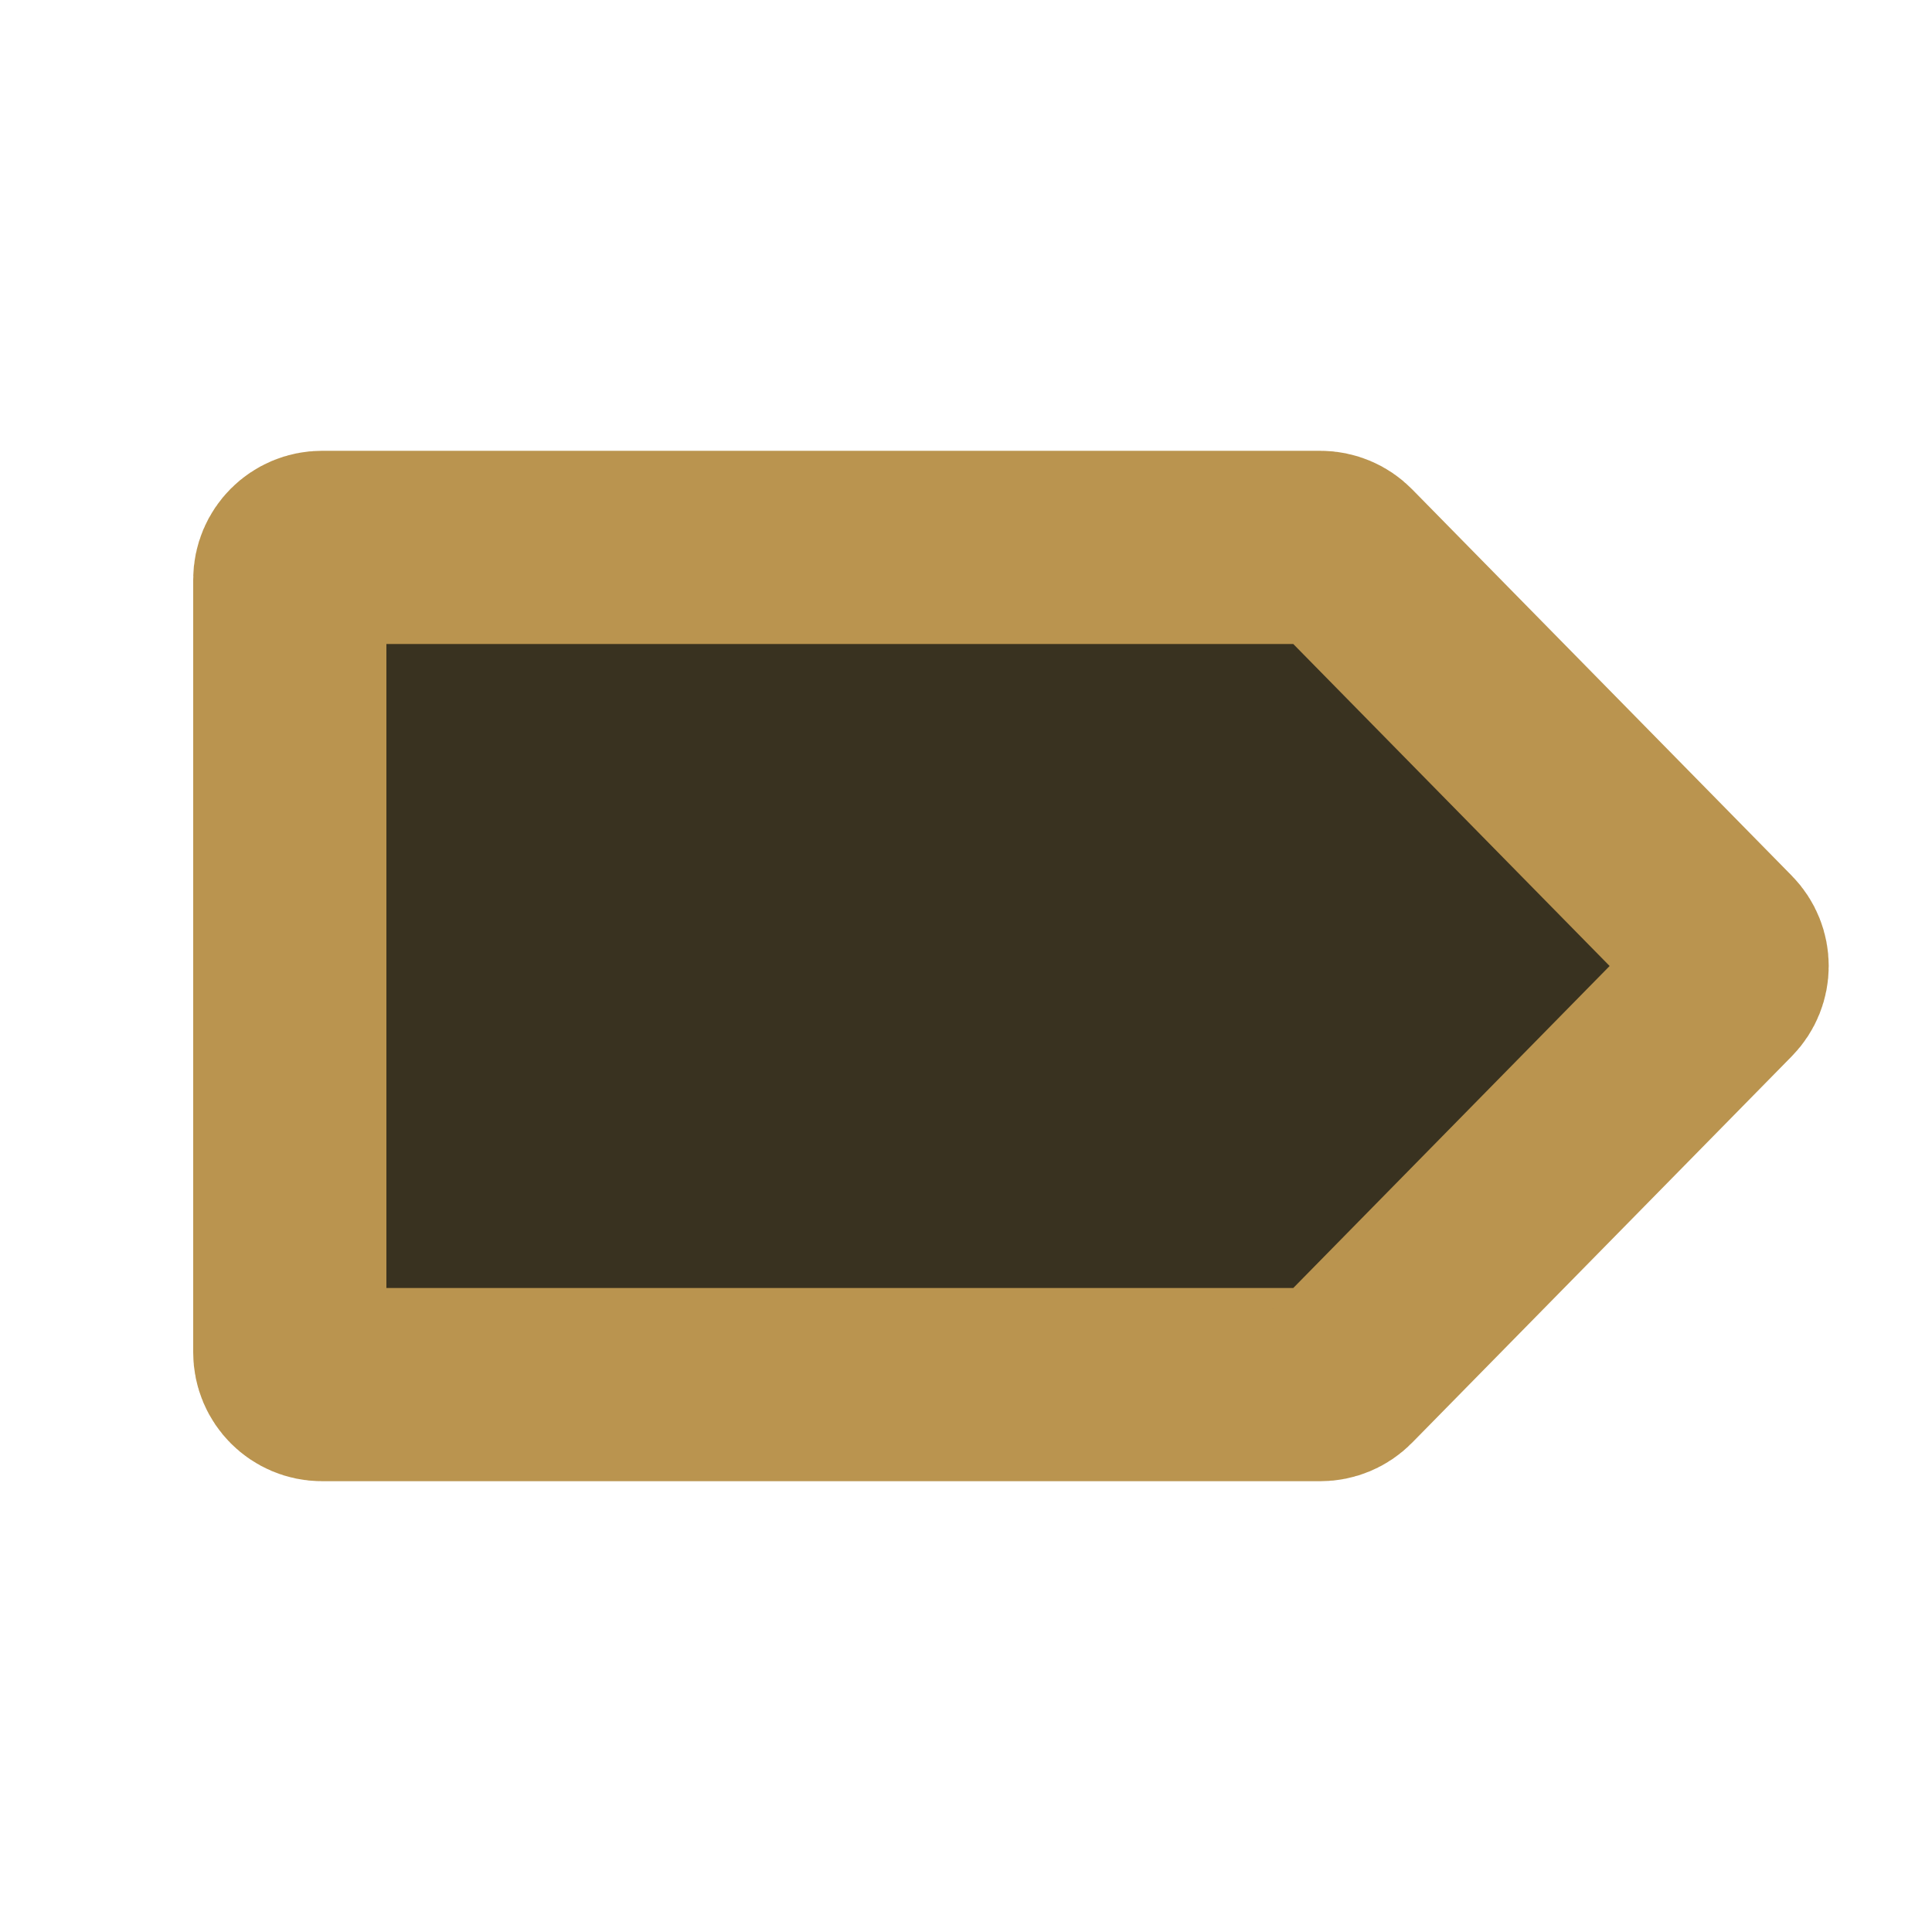 <?xml version="1.0" encoding="UTF-8"?>
<svg width="300px" height="300px" viewBox="0 0 300 300" version="1.1" xmlns="http://www.w3.org/2000/svg" xmlns:xlink="http://www.w3.org/1999/xlink">
    <title>document-file-dark</title>
    <g id="document-file-dark" stroke="none" stroke-width="1" fill="none" fill-rule="evenodd">
        <path d="M205.012,85 C206.354,85 207.639,85.539 208.579,86.496 L208.579,86.496 L267.529,146.496 C268.484,147.468 268.962,148.734 268.962,150 C268.962,151.266 268.484,152.532 267.529,153.504 L267.529,153.504 L208.579,213.504 C207.639,214.461 206.354,215 205.012,215 L205.012,215 L50,215 C48.619,215 47.369,214.44 46.464,213.536 C45.56,212.631 45,211.381 45,210 L45,210 L45,90 C45,88.619 45.56,87.369 46.464,86.464 C47.369,85.56 48.619,85 50,85 L50,85 Z" id="Rectangle" stroke="#BA944F" stroke-width="30" fill="#393220"></path>
    </g>
</svg>